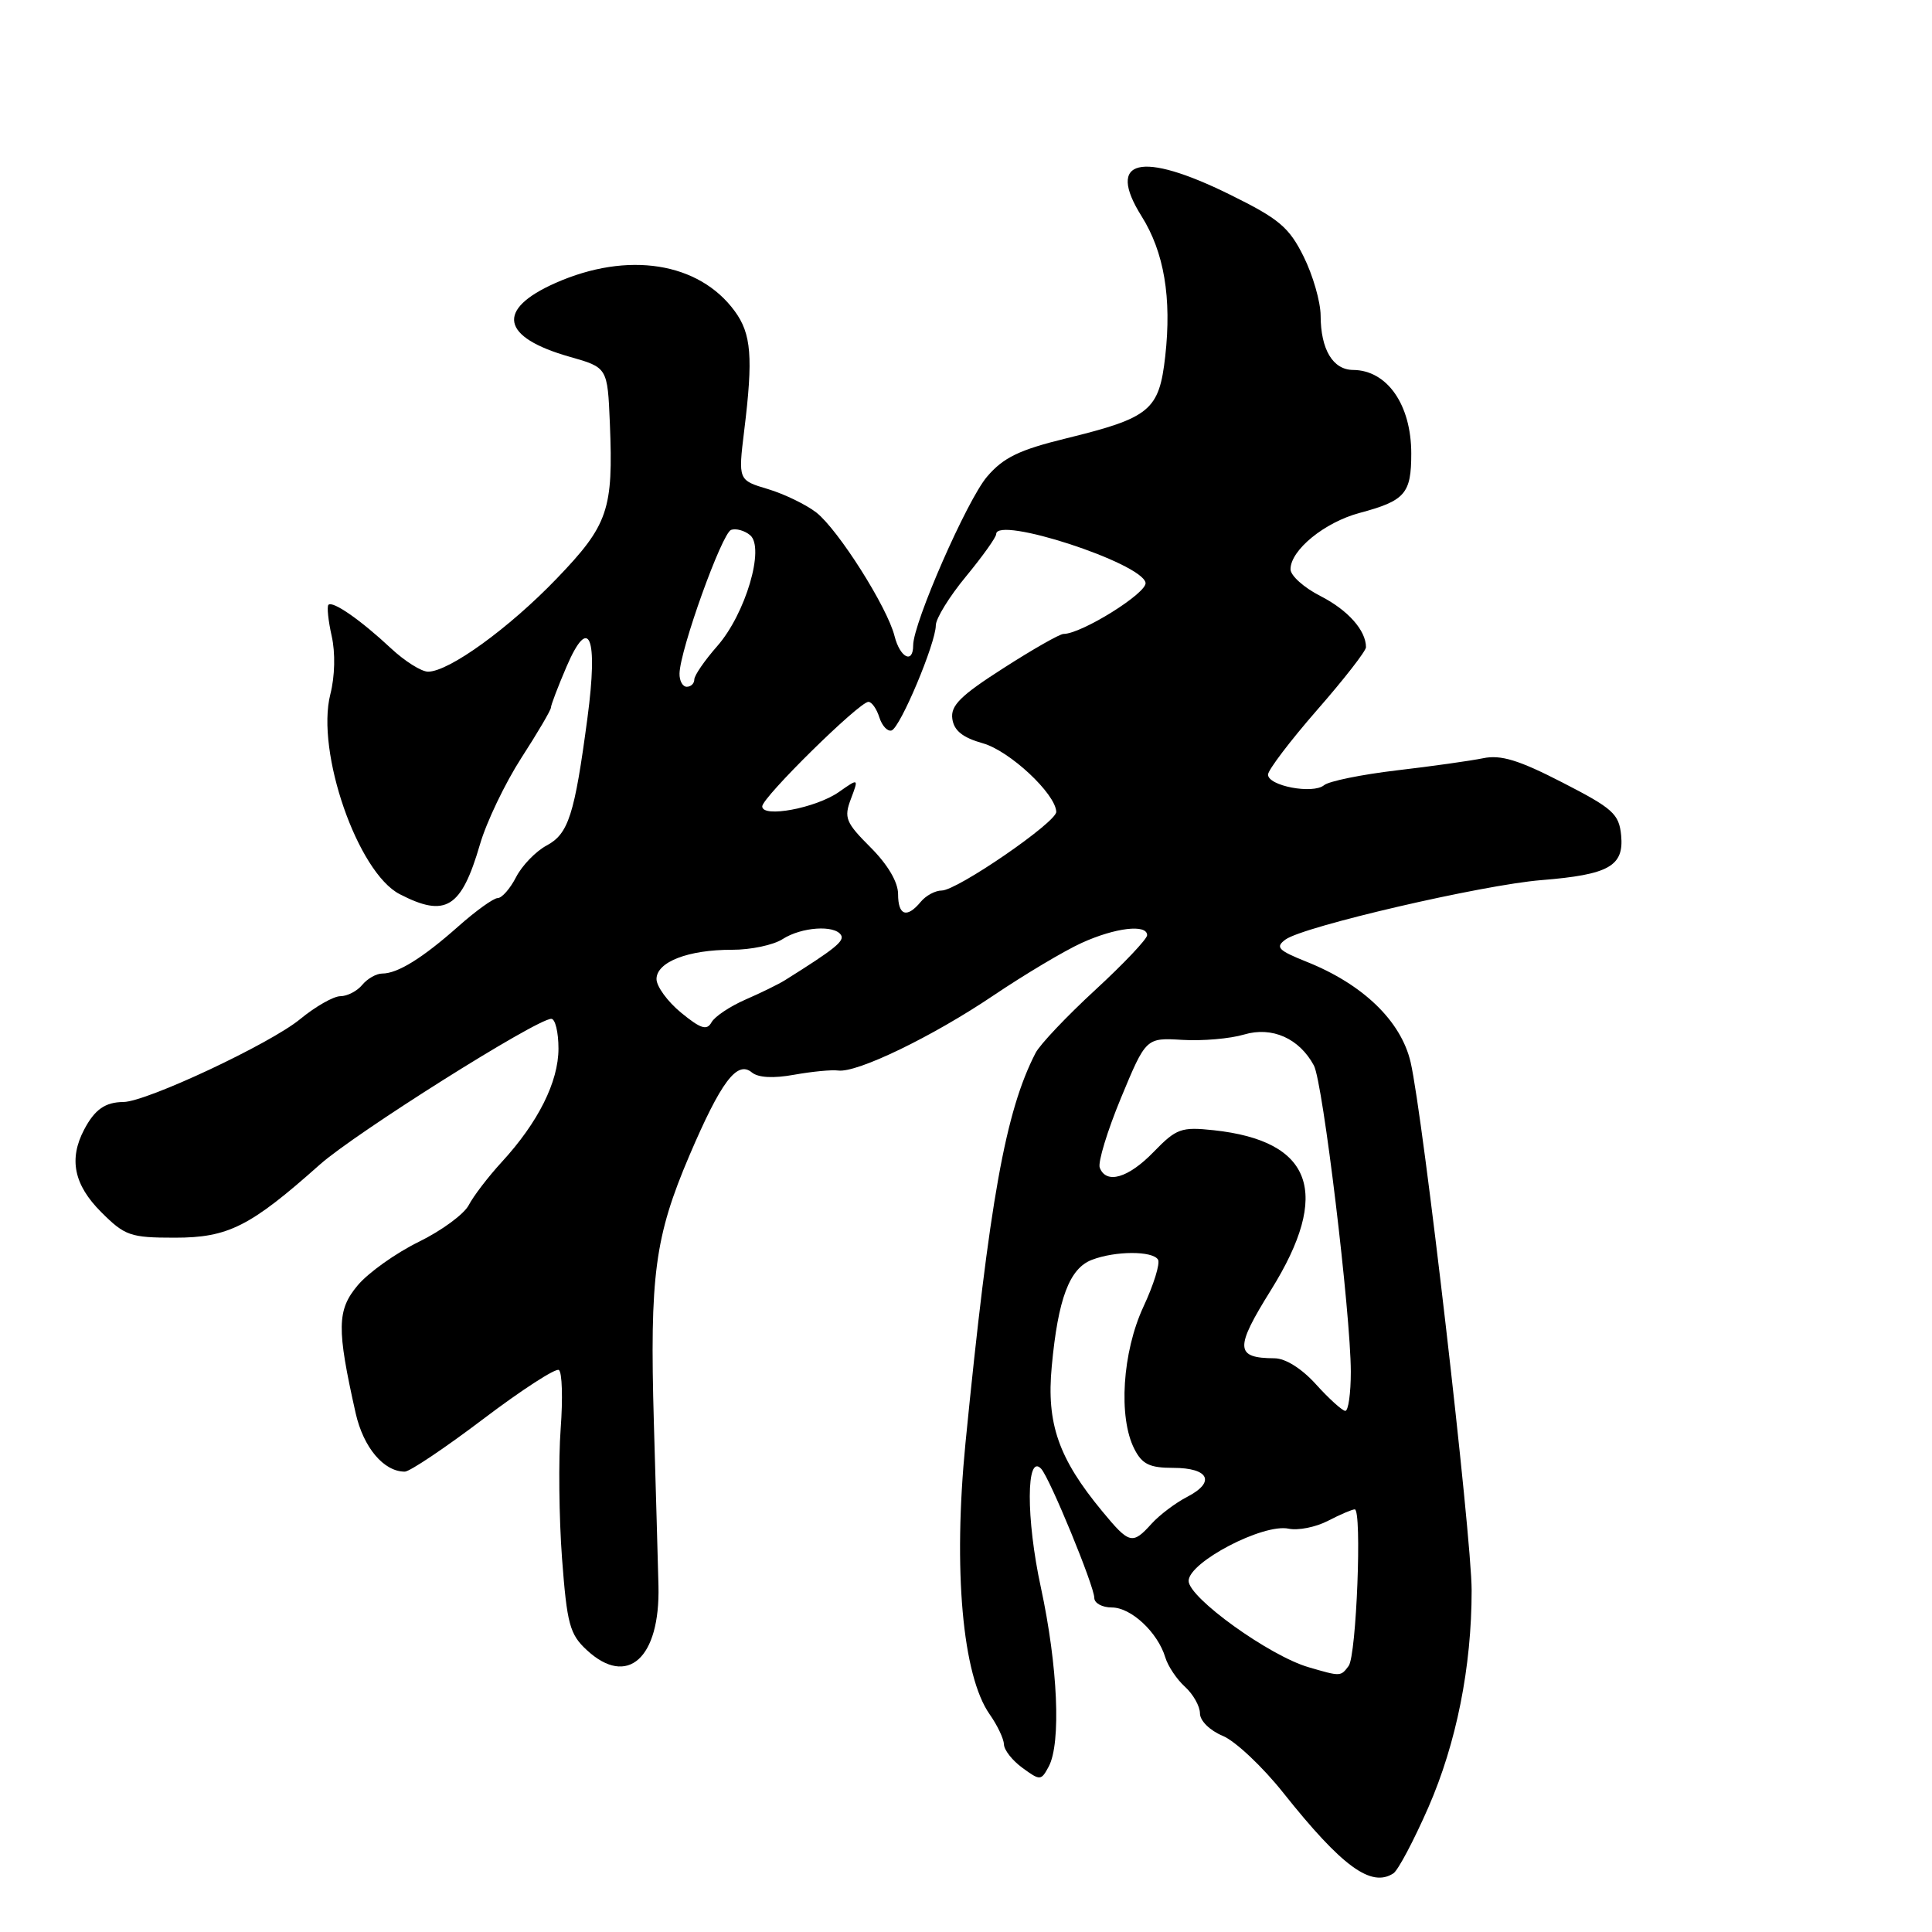 <?xml version="1.0" encoding="UTF-8" standalone="no"?>
<!DOCTYPE svg PUBLIC "-//W3C//DTD SVG 1.1//EN" "http://www.w3.org/Graphics/SVG/1.1/DTD/svg11.dtd" >
<svg xmlns="http://www.w3.org/2000/svg" xmlns:xlink="http://www.w3.org/1999/xlink" version="1.1" viewBox="0 0 256 256">
 <g >
 <path fill="currentColor"
d=" M 184.63 248.23 C 185.25 247.83 187.33 243.90 189.26 239.50 C 192.98 230.98 195.00 220.89 195.00 210.73 C 195.00 203.51 188.56 147.80 186.91 140.73 C 185.63 135.27 180.59 130.41 173.11 127.43 C 169.35 125.92 168.95 125.51 170.34 124.49 C 172.72 122.75 196.43 117.25 204.24 116.62 C 213.18 115.90 215.20 114.77 214.81 110.69 C 214.53 107.84 213.72 107.12 207.02 103.68 C 201.25 100.71 198.86 99.98 196.52 100.47 C 194.86 100.81 189.70 101.54 185.06 102.08 C 180.42 102.63 176.09 103.51 175.45 104.04 C 173.97 105.27 167.99 104.13 168.02 102.63 C 168.04 102.01 170.96 98.16 174.52 94.08 C 178.09 90.00 181.00 86.26 181.00 85.76 C 181.00 83.53 178.61 80.84 174.97 78.98 C 172.78 77.87 171.00 76.27 171.00 75.43 C 171.00 72.89 175.51 69.21 180.14 67.97 C 186.19 66.35 187.00 65.42 187.00 60.10 C 187.00 53.63 183.81 49.05 179.29 49.02 C 176.61 49.00 175.00 46.30 174.99 41.82 C 174.98 39.99 173.97 36.48 172.74 34.00 C 170.81 30.11 169.48 28.99 163.00 25.80 C 151.16 19.95 146.51 21.08 151.27 28.66 C 154.25 33.41 155.27 39.46 154.40 47.21 C 153.59 54.38 152.41 55.35 141.30 58.08 C 135.05 59.61 132.96 60.62 130.79 63.16 C 128.14 66.26 121.00 82.55 121.00 85.51 C 121.00 88.03 119.26 87.16 118.53 84.28 C 117.57 80.45 111.09 70.22 108.18 67.92 C 106.83 66.87 103.95 65.47 101.77 64.81 C 97.81 63.63 97.81 63.63 98.61 57.06 C 99.81 47.33 99.56 44.23 97.35 41.22 C 92.60 34.74 83.19 33.26 73.62 37.49 C 65.67 41.01 66.37 44.69 75.50 47.28 C 80.50 48.70 80.50 48.70 80.81 56.10 C 81.28 67.56 80.60 69.55 73.77 76.66 C 67.46 83.23 59.49 89.00 56.72 89.00 C 55.84 89.00 53.63 87.61 51.81 85.91 C 47.80 82.16 44.09 79.58 43.52 80.14 C 43.30 80.37 43.49 82.23 43.95 84.28 C 44.45 86.49 44.38 89.61 43.77 92.00 C 41.84 99.61 47.39 115.60 52.96 118.48 C 59.06 121.63 61.13 120.35 63.60 111.88 C 64.46 108.92 66.93 103.77 69.08 100.43 C 71.24 97.09 73.00 94.09 73.00 93.76 C 73.00 93.43 73.93 90.99 75.07 88.33 C 78.07 81.35 79.28 84.33 77.84 95.13 C 76.13 107.99 75.33 110.49 72.42 112.04 C 71.00 112.80 69.18 114.68 68.39 116.21 C 67.60 117.75 66.50 119.00 65.95 119.00 C 65.40 119.00 63.05 120.69 60.73 122.75 C 55.97 126.97 52.69 129.00 50.64 129.00 C 49.87 129.00 48.68 129.68 48.00 130.50 C 47.32 131.33 46.01 132.00 45.11 132.00 C 44.20 132.00 41.80 133.37 39.77 135.04 C 35.80 138.31 19.42 145.99 16.36 146.02 C 13.94 146.04 12.56 147.00 11.15 149.68 C 9.09 153.59 9.80 157.00 13.40 160.60 C 16.55 163.75 17.26 164.00 23.17 164.00 C 30.23 164.00 33.15 162.53 42.36 154.33 C 47.04 150.16 71.11 135.00 73.05 135.00 C 73.57 135.00 74.00 136.77 74.00 138.94 C 74.00 143.35 71.31 148.73 66.46 154.00 C 64.69 155.93 62.74 158.48 62.12 159.67 C 61.51 160.87 58.53 163.06 55.49 164.55 C 52.45 166.04 48.81 168.63 47.40 170.31 C 44.64 173.59 44.60 176.01 47.13 187.27 C 48.16 191.80 50.84 195.00 53.64 195.00 C 54.29 195.00 58.97 191.86 64.04 188.02 C 69.11 184.18 73.62 181.26 74.05 181.53 C 74.49 181.80 74.59 185.32 74.29 189.34 C 73.99 193.37 74.07 201.08 74.47 206.48 C 75.13 215.21 75.49 216.55 77.75 218.64 C 83.13 223.63 87.48 219.74 87.25 210.13 C 87.17 207.03 86.90 197.30 86.64 188.50 C 86.08 168.98 86.76 163.88 91.35 153.11 C 95.53 143.33 97.67 140.48 99.62 142.10 C 100.46 142.80 102.47 142.91 105.22 142.41 C 107.57 141.99 110.20 141.73 111.06 141.85 C 113.56 142.19 123.55 137.36 131.66 131.89 C 135.79 129.11 141.04 125.98 143.33 124.94 C 147.79 122.91 152.00 122.42 152.00 123.92 C 152.00 124.42 148.91 127.69 145.13 131.17 C 141.35 134.65 137.79 138.41 137.22 139.52 C 133.23 147.25 131.11 159.07 127.93 191.22 C 126.28 208.01 127.53 222.02 131.13 227.15 C 132.16 228.61 133.01 230.41 133.03 231.15 C 133.05 231.89 134.15 233.29 135.49 234.26 C 137.82 235.96 137.95 235.96 138.96 234.08 C 140.62 230.97 140.17 220.76 137.92 210.34 C 135.94 201.23 135.97 192.48 137.96 194.62 C 139.10 195.84 145.00 210.18 145.00 211.73 C 145.00 212.43 146.05 213.00 147.33 213.00 C 149.88 213.00 153.41 216.30 154.41 219.62 C 154.76 220.78 155.94 222.54 157.03 223.52 C 158.11 224.51 159.00 226.09 159.00 227.03 C 159.00 228.01 160.31 229.30 162.02 230.01 C 163.67 230.69 167.30 234.10 170.06 237.58 C 177.82 247.33 181.68 250.15 184.63 248.23 Z  M 173.41 220.92 C 168.22 219.42 157.50 211.71 157.50 209.48 C 157.50 207.00 167.39 201.83 170.76 202.56 C 172.00 202.82 174.34 202.36 175.96 201.52 C 177.58 200.68 179.17 200.00 179.51 200.00 C 180.49 200.00 179.74 219.38 178.70 220.75 C 177.64 222.16 177.66 222.16 173.41 220.92 Z  M 146.05 200.25 C 140.26 193.25 138.65 188.64 139.36 181.08 C 140.19 172.08 141.71 168.06 144.69 166.93 C 147.80 165.74 152.71 165.73 153.44 166.90 C 153.75 167.40 152.88 170.21 151.51 173.15 C 148.72 179.15 148.16 187.81 150.31 192.00 C 151.34 194.02 152.33 194.50 155.46 194.50 C 160.20 194.50 161.11 196.38 157.31 198.34 C 155.76 199.14 153.64 200.74 152.59 201.90 C 150.05 204.71 149.65 204.61 146.05 200.25 Z  M 174.39 183.45 C 172.51 181.36 170.34 179.99 168.89 179.98 C 163.65 179.95 163.58 178.68 168.42 170.92 C 176.42 158.06 173.95 151.18 160.82 149.76 C 156.52 149.30 155.88 149.53 152.87 152.63 C 149.51 156.10 146.58 156.96 145.72 154.72 C 145.46 154.02 146.72 149.86 148.54 145.47 C 151.85 137.50 151.85 137.50 156.68 137.79 C 159.33 137.95 163.01 137.63 164.85 137.08 C 168.55 135.98 172.17 137.59 174.10 141.19 C 175.29 143.40 178.97 173.97 178.99 181.75 C 178.99 184.64 178.66 186.98 178.25 186.95 C 177.84 186.91 176.10 185.34 174.39 183.45 Z  M 90.24 134.18 C 88.45 132.71 86.99 130.70 86.99 129.73 C 87.00 127.46 91.19 125.84 97.00 125.85 C 99.47 125.86 102.50 125.22 103.71 124.43 C 106.20 122.83 110.59 122.53 111.44 123.90 C 111.93 124.69 110.61 125.75 104.00 129.89 C 103.17 130.41 100.83 131.56 98.78 132.45 C 96.74 133.34 94.71 134.69 94.28 135.46 C 93.66 136.58 92.85 136.32 90.24 134.18 Z  M 119.00 118.47 C 119.00 116.88 117.63 114.56 115.35 112.28 C 112.06 108.99 111.80 108.36 112.75 105.86 C 113.79 103.10 113.79 103.10 111.15 104.95 C 108.09 107.08 101.00 108.41 101.00 106.85 C 101.00 105.66 113.86 93.00 115.07 93.00 C 115.51 93.00 116.16 93.92 116.52 95.06 C 116.88 96.19 117.61 96.96 118.14 96.79 C 119.30 96.40 123.99 85.23 124.00 82.86 C 124.00 81.96 125.80 79.04 128.00 76.38 C 130.20 73.71 132.00 71.19 132.00 70.77 C 132.00 68.31 151.27 74.58 151.79 77.21 C 152.06 78.54 143.31 84.00 140.92 84.00 C 140.42 84.00 136.84 86.04 132.95 88.54 C 127.27 92.17 125.93 93.50 126.19 95.26 C 126.41 96.82 127.57 97.74 130.23 98.49 C 133.77 99.48 139.87 105.17 139.96 107.57 C 140.01 108.94 126.82 118.00 124.78 118.00 C 123.93 118.00 122.68 118.67 122.00 119.50 C 120.16 121.72 119.00 121.32 119.00 118.47 Z  M 90.04 89.25 C 90.10 86.10 95.67 70.61 96.88 70.21 C 97.53 69.99 98.66 70.30 99.39 70.91 C 101.38 72.56 98.79 81.34 95.04 85.61 C 93.37 87.51 92.00 89.50 92.00 90.03 C 92.00 90.57 91.55 91.00 91.00 91.00 C 90.45 91.00 90.02 90.21 90.04 89.25 Z "/>
</g>
</svg>